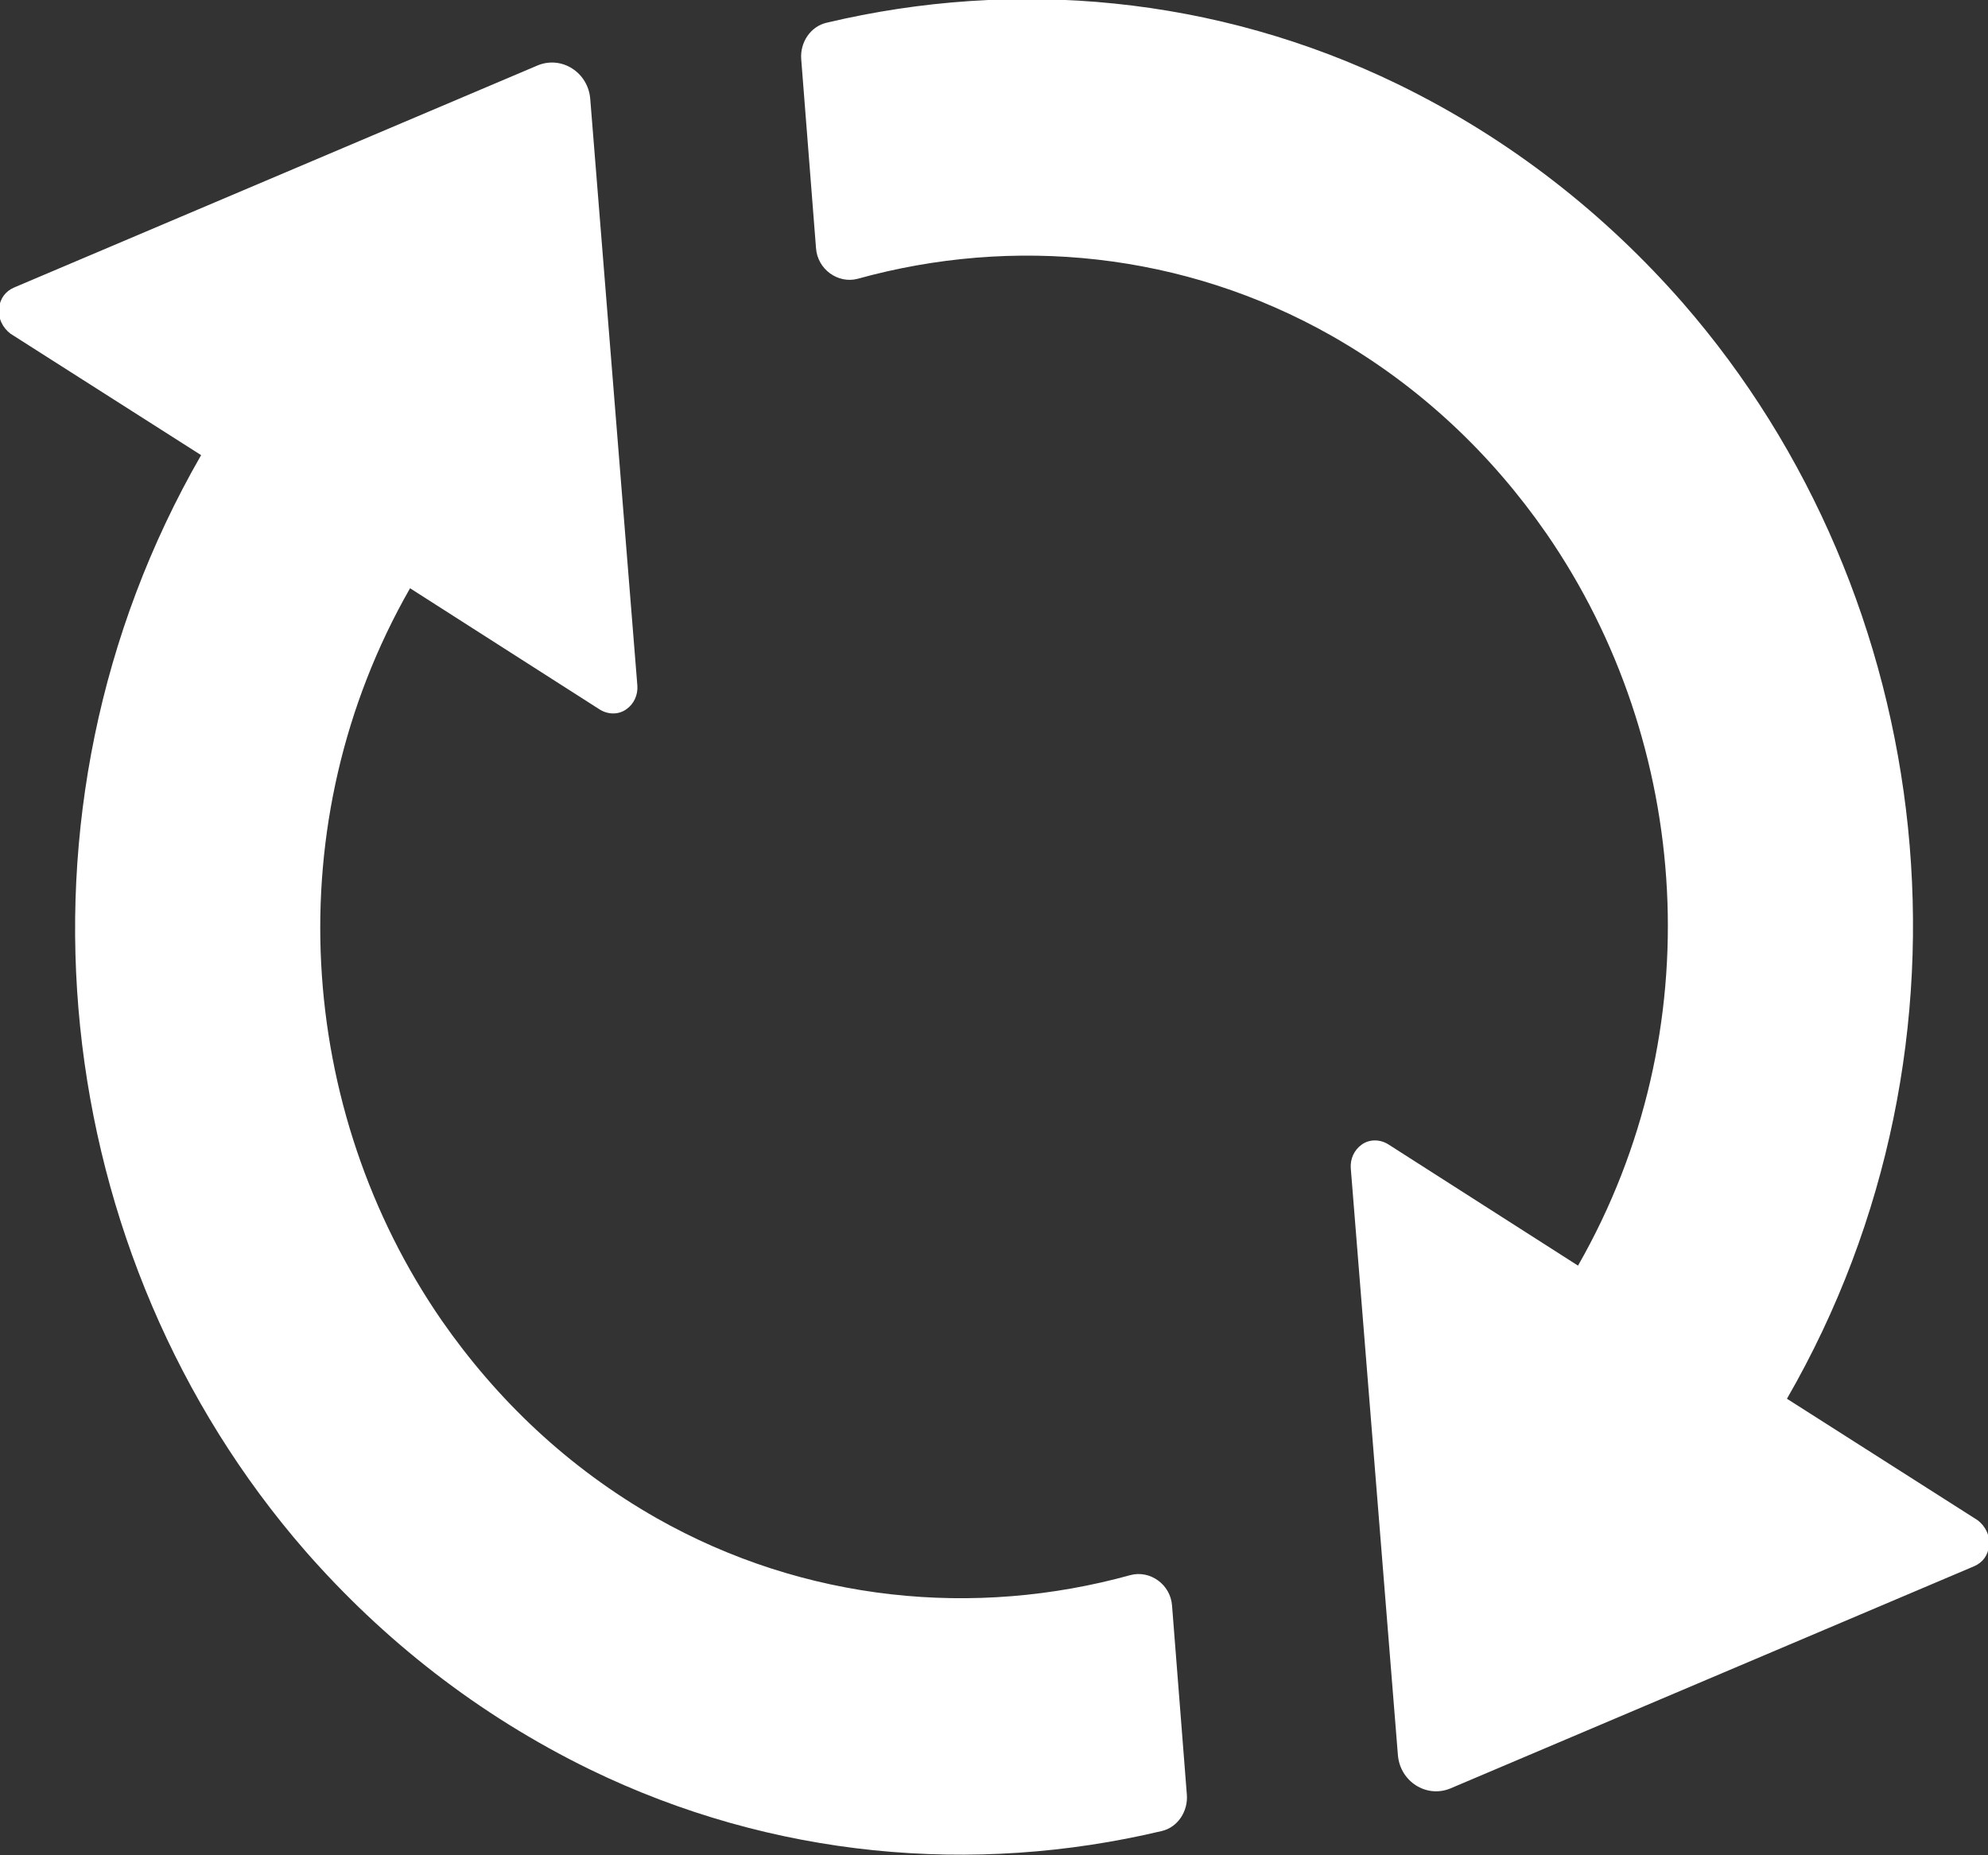 <svg width="30" height="28" viewBox="0 0 30 28" fill="none" xmlns="http://www.w3.org/2000/svg">
<rect x="0" y="0" width="30" height="28" fill="#333333" stroke="none"/>
<path fill-rule="evenodd" clip-rule="evenodd" d="M29.791 23.638L21.881 26.994C21.52 27.138 21.127 26.884 21.095 26.487L20.384 17.633C20.373 17.489 20.437 17.357 20.543 17.279C20.659 17.191 20.819 17.191 20.946 17.268L23.813 19.101C25.841 15.557 25.523 11.218 23.335 8.05C22.507 6.857 21.435 5.831 20.097 5.069C17.857 3.799 15.287 3.556 12.941 4.208C12.644 4.285 12.336 4.064 12.314 3.744L12.091 0.896C12.07 0.642 12.23 0.399 12.474 0.343C15.309 -0.33 18.345 -0.065 21.095 1.271C22.794 2.099 24.227 3.236 25.395 4.572C29.26 9.01 30.067 15.734 26.966 21.11L29.843 22.943C29.959 23.031 30.035 23.175 30.013 23.329C30.003 23.473 29.918 23.583 29.791 23.638ZM9.905 22.91C12.145 24.18 14.714 24.422 17.061 23.771C17.358 23.694 17.666 23.915 17.687 24.235L17.91 27.083C17.931 27.337 17.772 27.58 17.528 27.635C14.693 28.308 11.656 28.043 8.906 26.707C7.208 25.879 5.774 24.742 4.606 23.406C0.742 18.968 -0.065 12.256 3.035 6.869L0.158 5.036C0.041 4.947 -0.033 4.804 -0.012 4.649C-0.001 4.506 0.084 4.395 0.211 4.34L8.121 0.984C8.482 0.841 8.875 1.095 8.907 1.492L9.618 10.346C9.629 10.49 9.565 10.622 9.459 10.699C9.342 10.788 9.183 10.788 9.055 10.711L6.188 8.878C4.161 12.422 4.479 16.761 6.666 19.929C7.495 21.121 8.567 22.148 9.905 22.91Z" fill="white"/>
</svg>
